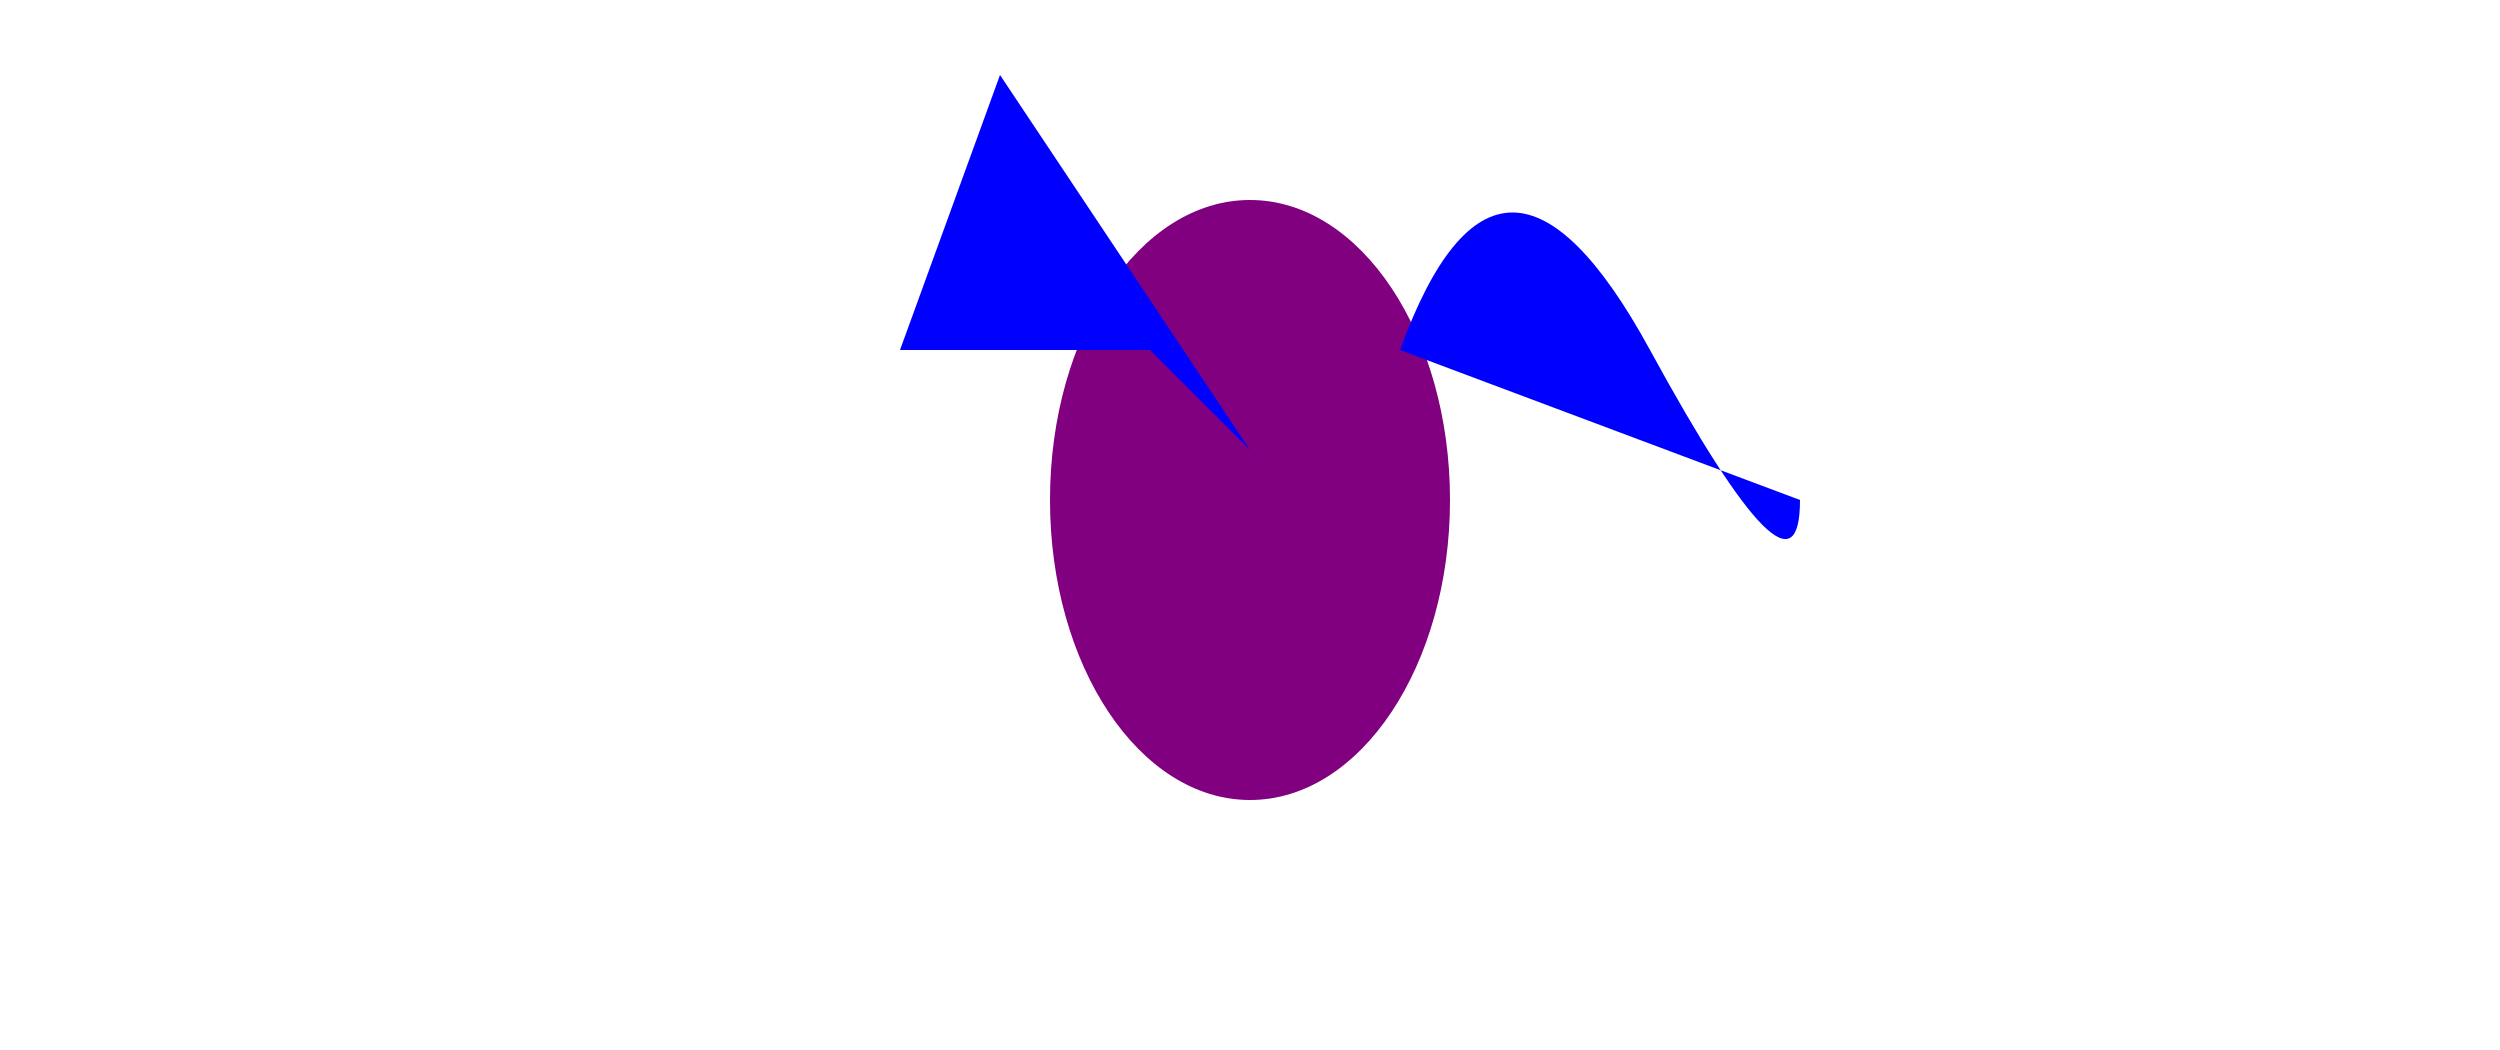 <svg height="210" width="500"
xmlns="http://www.w3.org/2000/svg">

<!-- Body -->
<ellipse cx="250" cy="100" rx="40" ry="60" fill="purple"/>

<!-- Left Wing -->
<polygon points="180,70 200,15 250,90 230,70"
fill="blue"/>
<!-- Right Wing -->
<path d="M280,70 Q300,15 330,70 T360,100" fill="blue"/>

</svg>